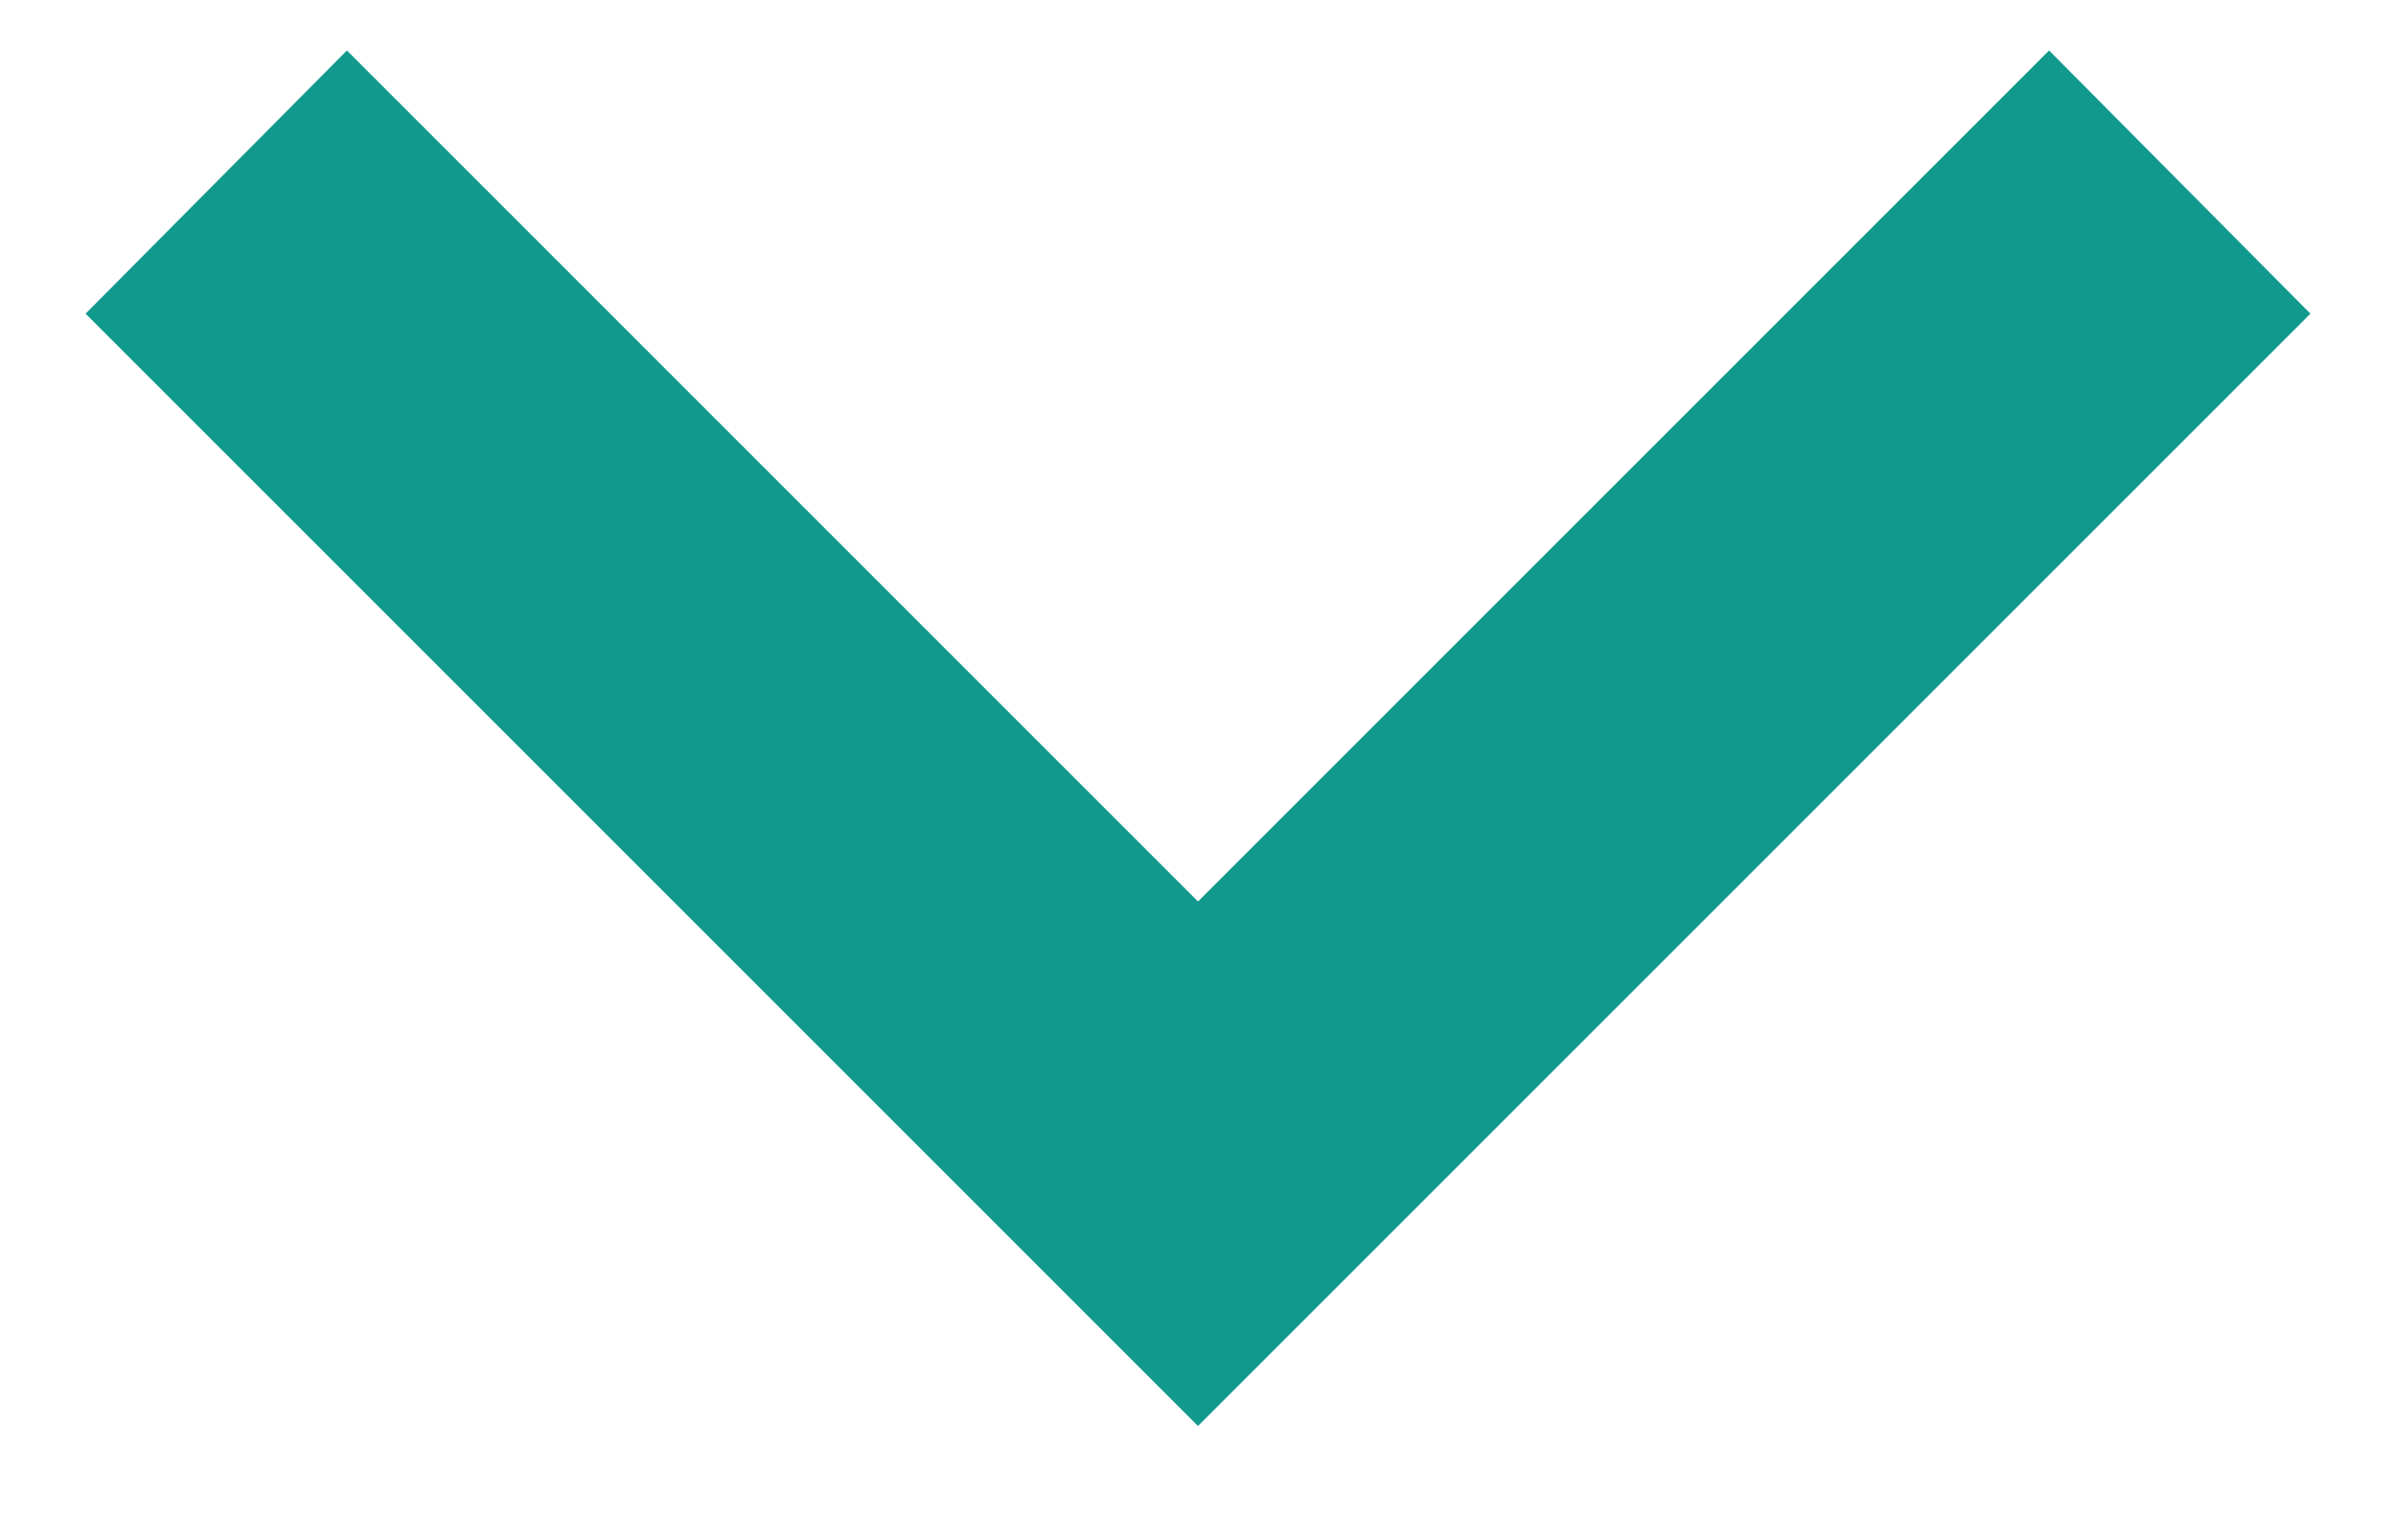 <svg width="14" height="9" viewBox="0 0 14 9" fill="none" xmlns="http://www.w3.org/2000/svg">
<path d="M2.027 0.295L7 5.268L11.973 0.295L13.5 1.833L7 8.333L0.5 1.833L2.027 0.295Z" fill="#11998E"/>
</svg>
